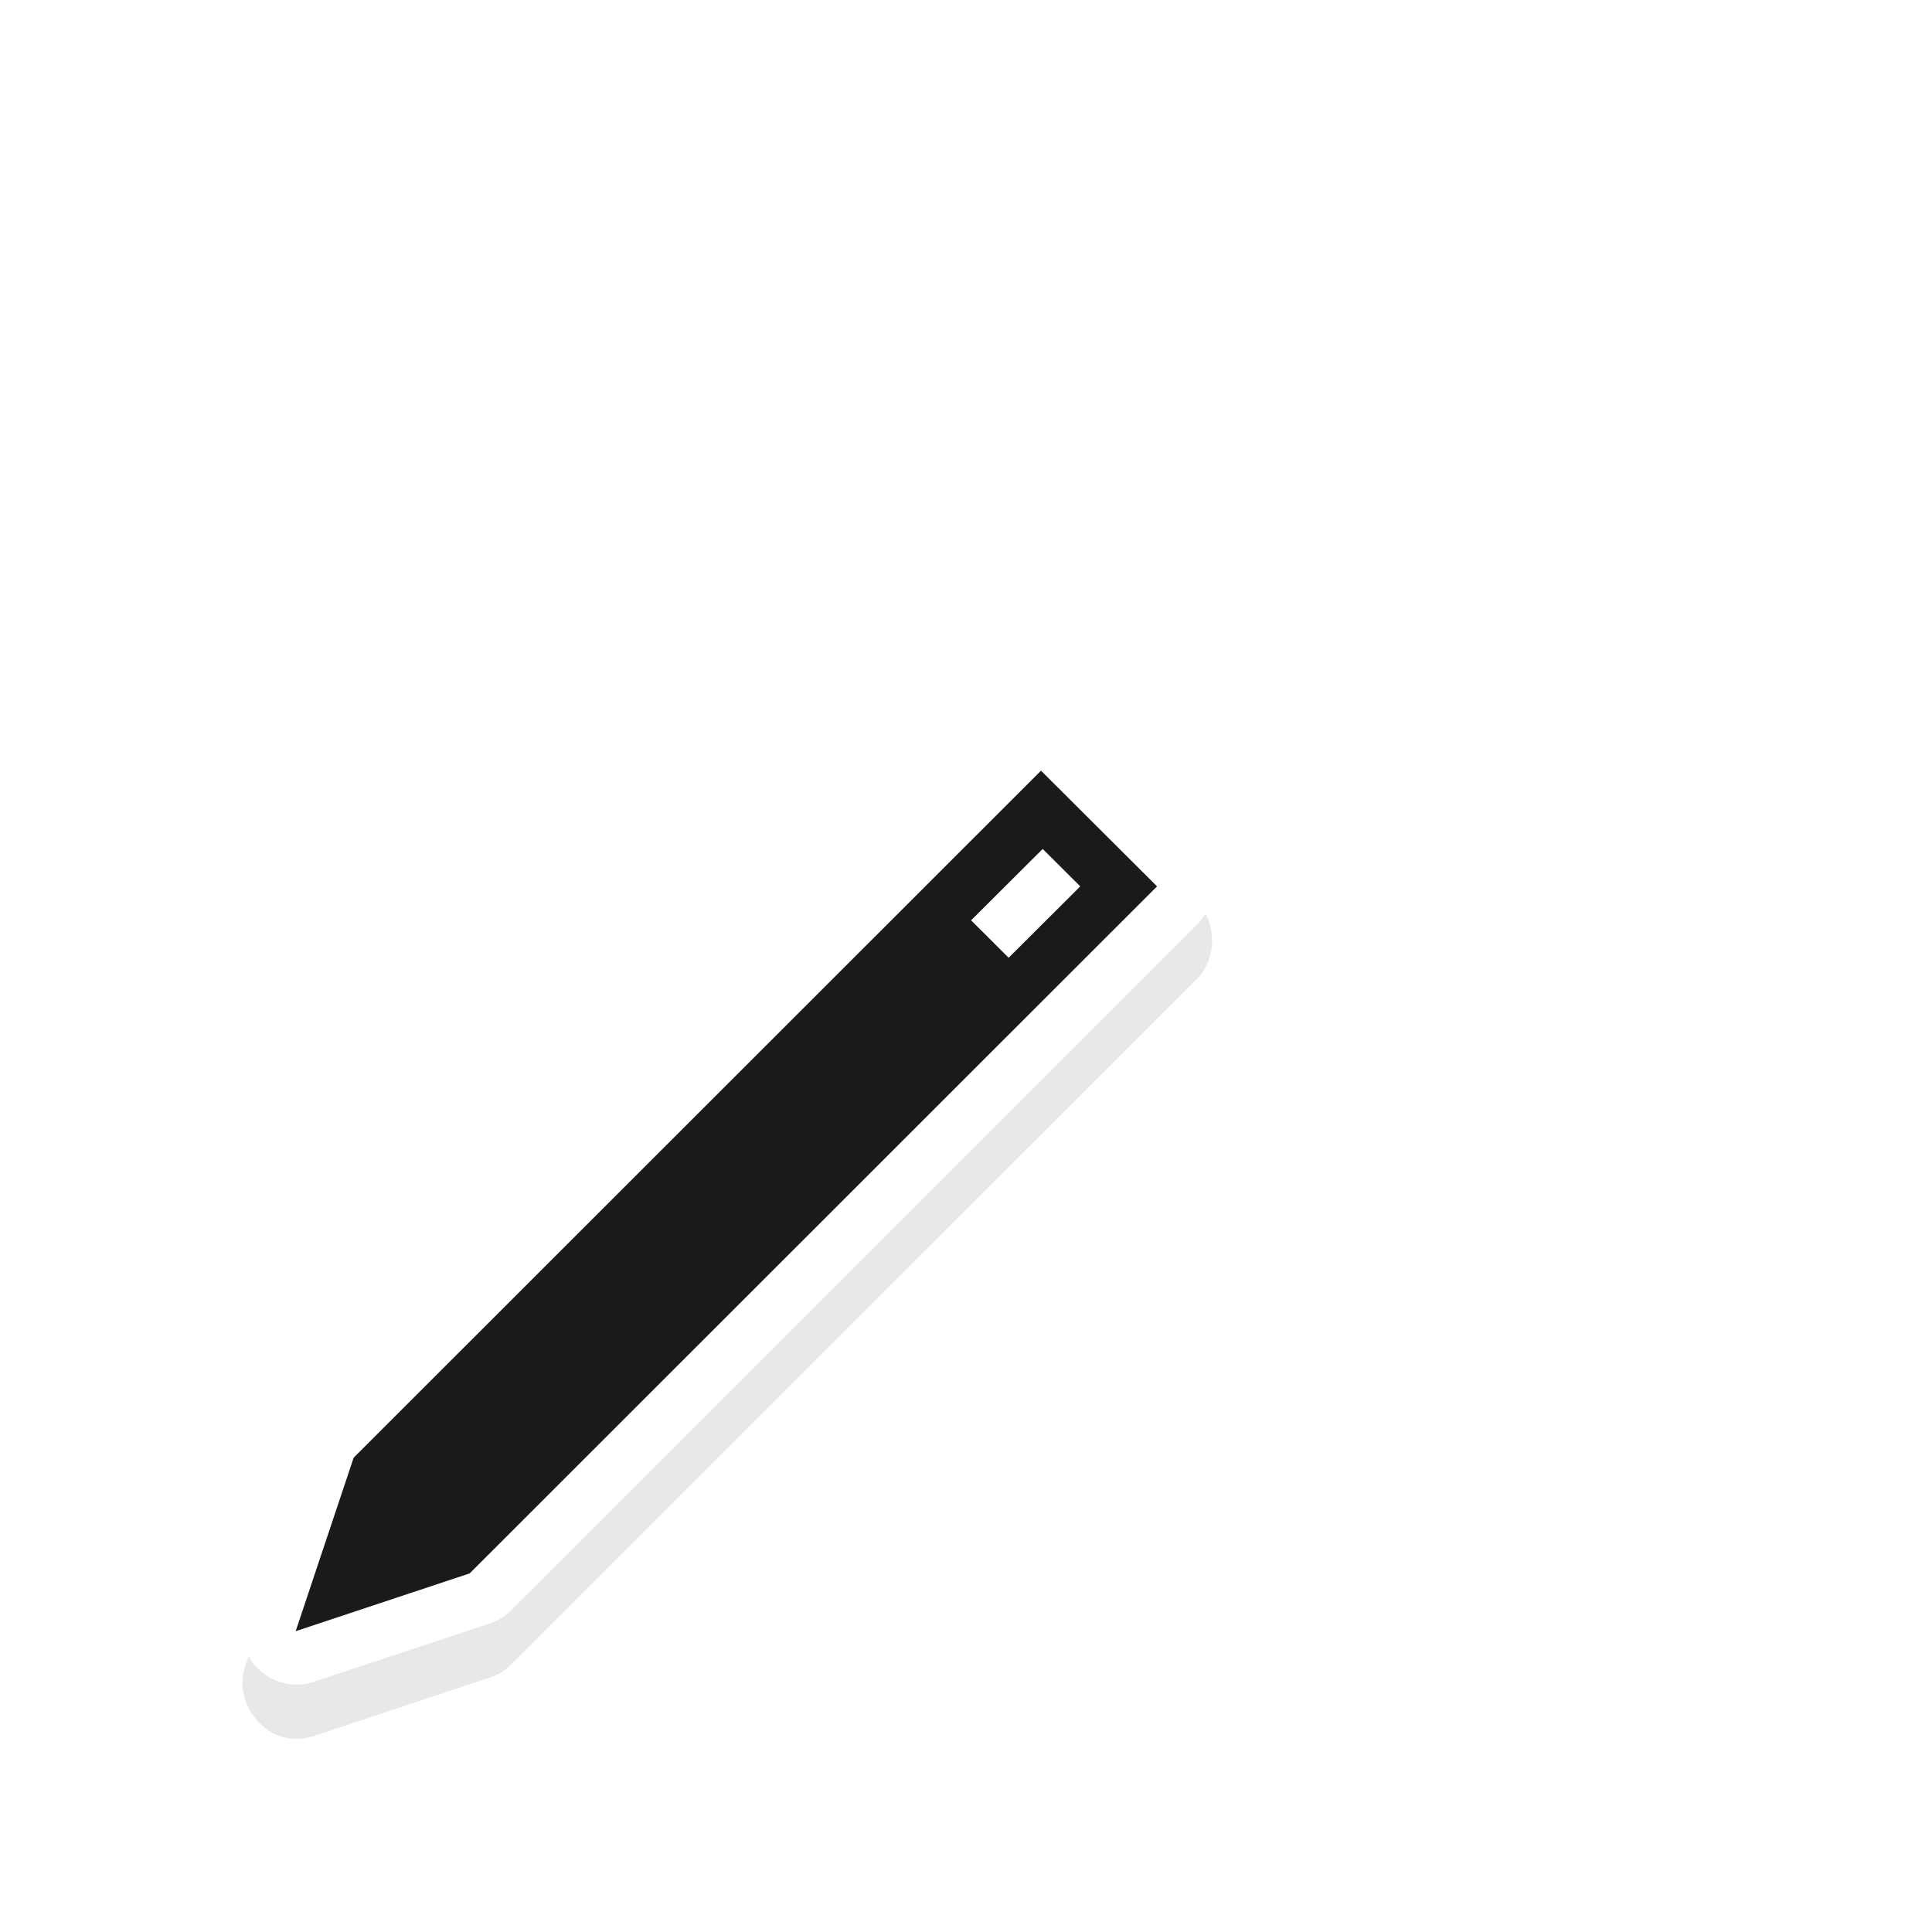 <svg height="240" viewBox="0 0 24 24" width="240" xmlns="http://www.w3.org/2000/svg" xmlns:xlink="http://www.w3.org/1999/xlink">
  <filter id="a" color-interpolation-filters="sRGB" height="1.328" width="1.329" x="-.165" y="-.164">
    <feGaussianBlur stdDeviation="1.218" />
  </filter>
  <g transform="matrix(.678 0 0 .676 -47.177 -572.843)">
    <path d="m260.844 498.562c-.557.098-.949.741-.781 1.281l1.062 3.188c.04.15.116.29.219.406l12.594 12.625c.159.156.372.257.594.281.304.043.626-.065.844-.281l2.125-2.125c.384-.372.384-1.066 0-1.438l-12.594-12.625c-.116-.103-.256-.179-.406-.219l-3.188-1.062c-.151-.047-.313-.058-.469-.031z" filter="url(#a)" opacity=".3" transform="matrix(1 0 0 -1 -186 1377.901)" />
    <path d="m88.531 860.563a1 1 0 0 0 -.594.281l-12.594 12.625a1 1 0 0 0 -.219.406l-1.062 3.188a1 1 0 0 0 1.25 1.25l3.188-1.062a1 1 0 0 0 .406-.219l12.594-12.625a1 1 0 0 0 0-1.438l-2.125-2.125a1 1 0 0 0 -.844-.281z" fill="#fff" />
    <path d="m88.656 861.563-12.594 12.625-1.062 3.188 3.188-1.062 12.594-12.625zm.031 1.438.688.688-1.312 1.312-.688-.688z" fill="#1a1a1a" />
  </g>
</svg>
